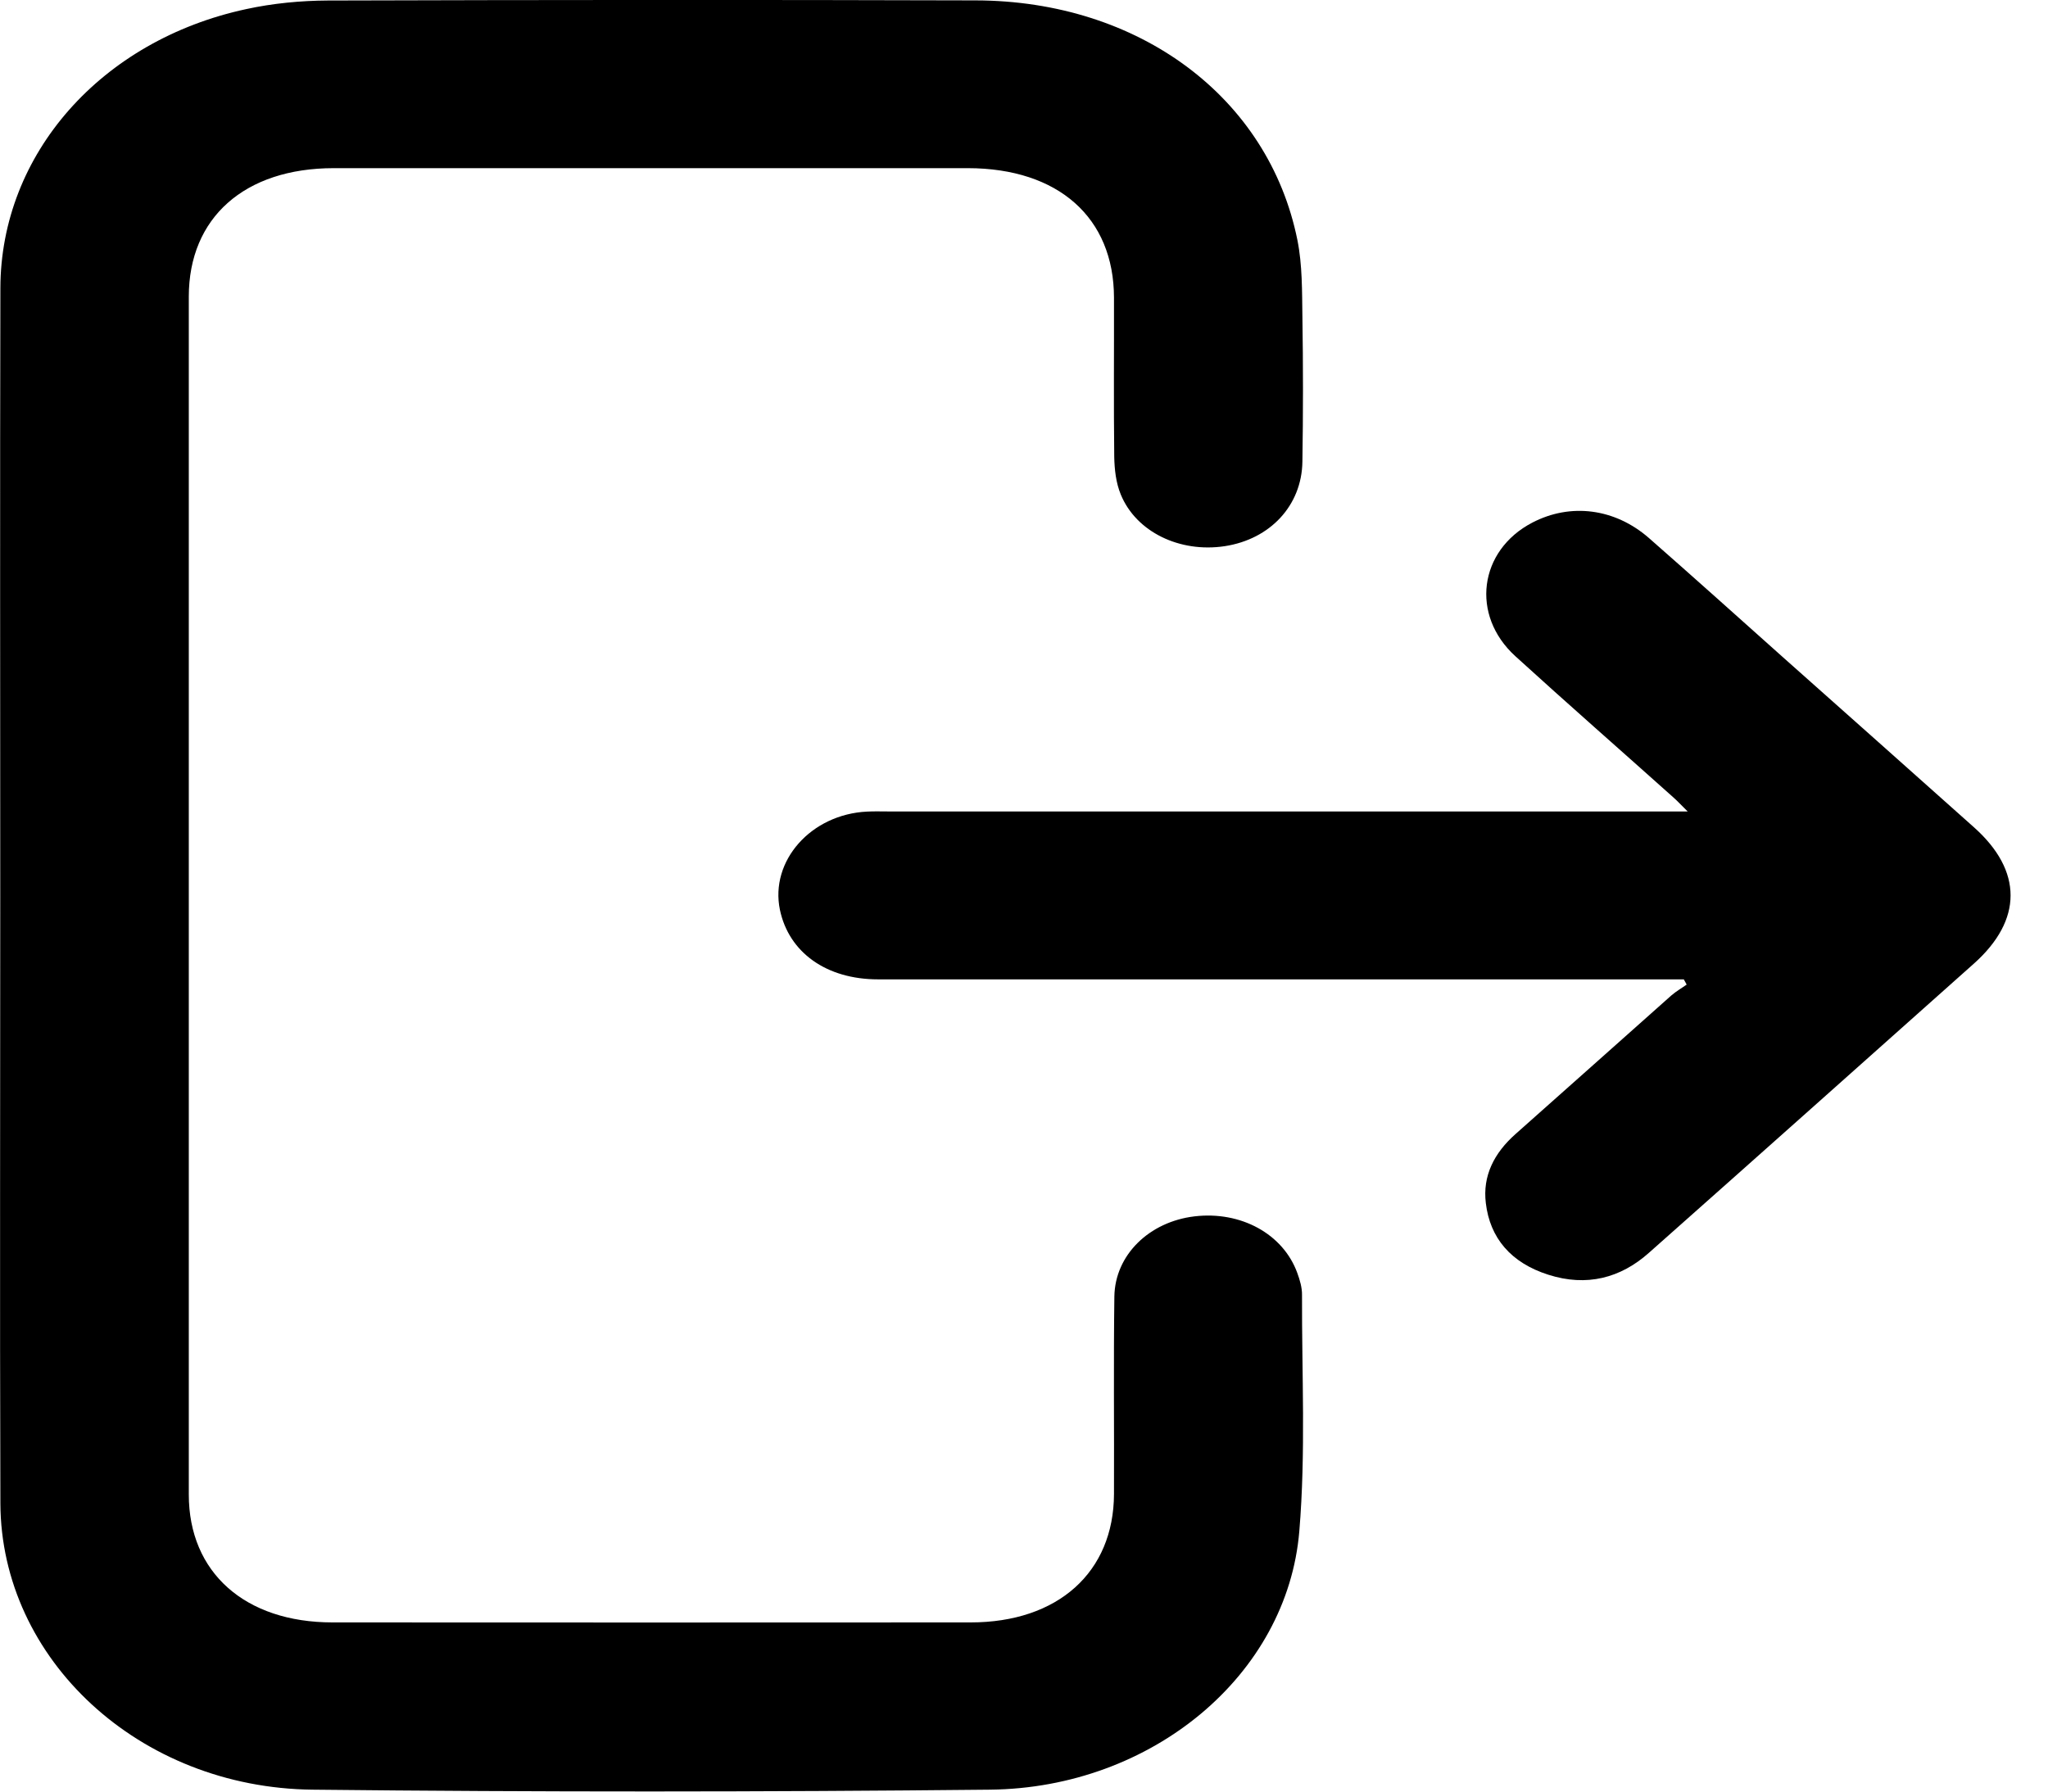 <svg width="16" height="14" viewBox="0 0 16 14" fill="none" xmlns="http://www.w3.org/2000/svg">
<g clip-path="url(#clip0_998_9014)">
<path d="M0.002 6.992C0.002 5.411 -0.001 3.831 0.003 2.25C0.006 1.204 0.789 0.315 1.924 0.071C2.131 0.026 2.349 0.005 2.561 0.004C4.248 -0.001 5.935 -0.002 7.622 0.003C8.899 0.006 9.911 0.76 10.136 1.876C10.175 2.071 10.172 2.275 10.175 2.474C10.181 2.852 10.181 3.23 10.175 3.608C10.17 3.951 9.922 4.214 9.568 4.268C9.217 4.321 8.876 4.157 8.756 3.864C8.718 3.772 8.707 3.668 8.705 3.57C8.7 3.155 8.704 2.74 8.703 2.326C8.702 1.7 8.268 1.315 7.562 1.314C5.911 1.314 4.26 1.314 2.608 1.314C1.911 1.314 1.475 1.701 1.475 2.318C1.475 5.439 1.475 8.559 1.475 11.679C1.475 12.287 1.913 12.678 2.598 12.678C4.26 12.679 5.921 12.679 7.583 12.678C8.265 12.678 8.701 12.286 8.703 11.675C8.705 11.16 8.699 10.646 8.706 10.131C8.711 9.806 8.979 9.547 9.332 9.505C9.694 9.462 10.024 9.642 10.135 9.947C10.155 10.002 10.173 10.062 10.172 10.12C10.17 10.735 10.202 11.351 10.151 11.964C10.058 13.088 9.001 13.972 7.734 13.985C5.971 14.003 4.206 14.004 2.443 13.985C1.086 13.971 0.008 12.966 0.003 11.748C-0.002 10.163 0.002 8.577 0.002 6.992Z" fill="black"/>
<path d="M13.157 7.653C13.102 7.653 13.048 7.653 12.993 7.653C10.949 7.653 8.904 7.653 6.86 7.653C6.456 7.653 6.163 7.443 6.093 7.109C6.014 6.727 6.336 6.363 6.774 6.342C6.83 6.339 6.887 6.341 6.943 6.341C8.957 6.341 10.971 6.341 12.985 6.341C13.041 6.341 13.097 6.341 13.185 6.341C13.136 6.293 13.106 6.26 13.073 6.231C12.662 5.863 12.246 5.499 11.839 5.128C11.486 4.807 11.554 4.301 11.971 4.084C12.27 3.928 12.617 3.972 12.883 4.205C13.233 4.512 13.578 4.822 13.925 5.132C14.424 5.576 14.924 6.02 15.422 6.465C15.803 6.805 15.803 7.189 15.421 7.53C14.575 8.284 13.73 9.038 12.882 9.79C12.661 9.987 12.396 10.057 12.096 9.961C11.804 9.868 11.64 9.674 11.608 9.401C11.582 9.189 11.672 9.01 11.842 8.86C12.248 8.5 12.652 8.139 13.057 7.779C13.094 7.747 13.137 7.722 13.177 7.694C13.17 7.681 13.163 7.667 13.155 7.654L13.157 7.653Z" fill="black"/>
</g>
<defs>
<clipPath id="clip0_998_9014">
<rect width="15.708" height="14" fill="white"/>
</clipPath>
</defs>
</svg>
